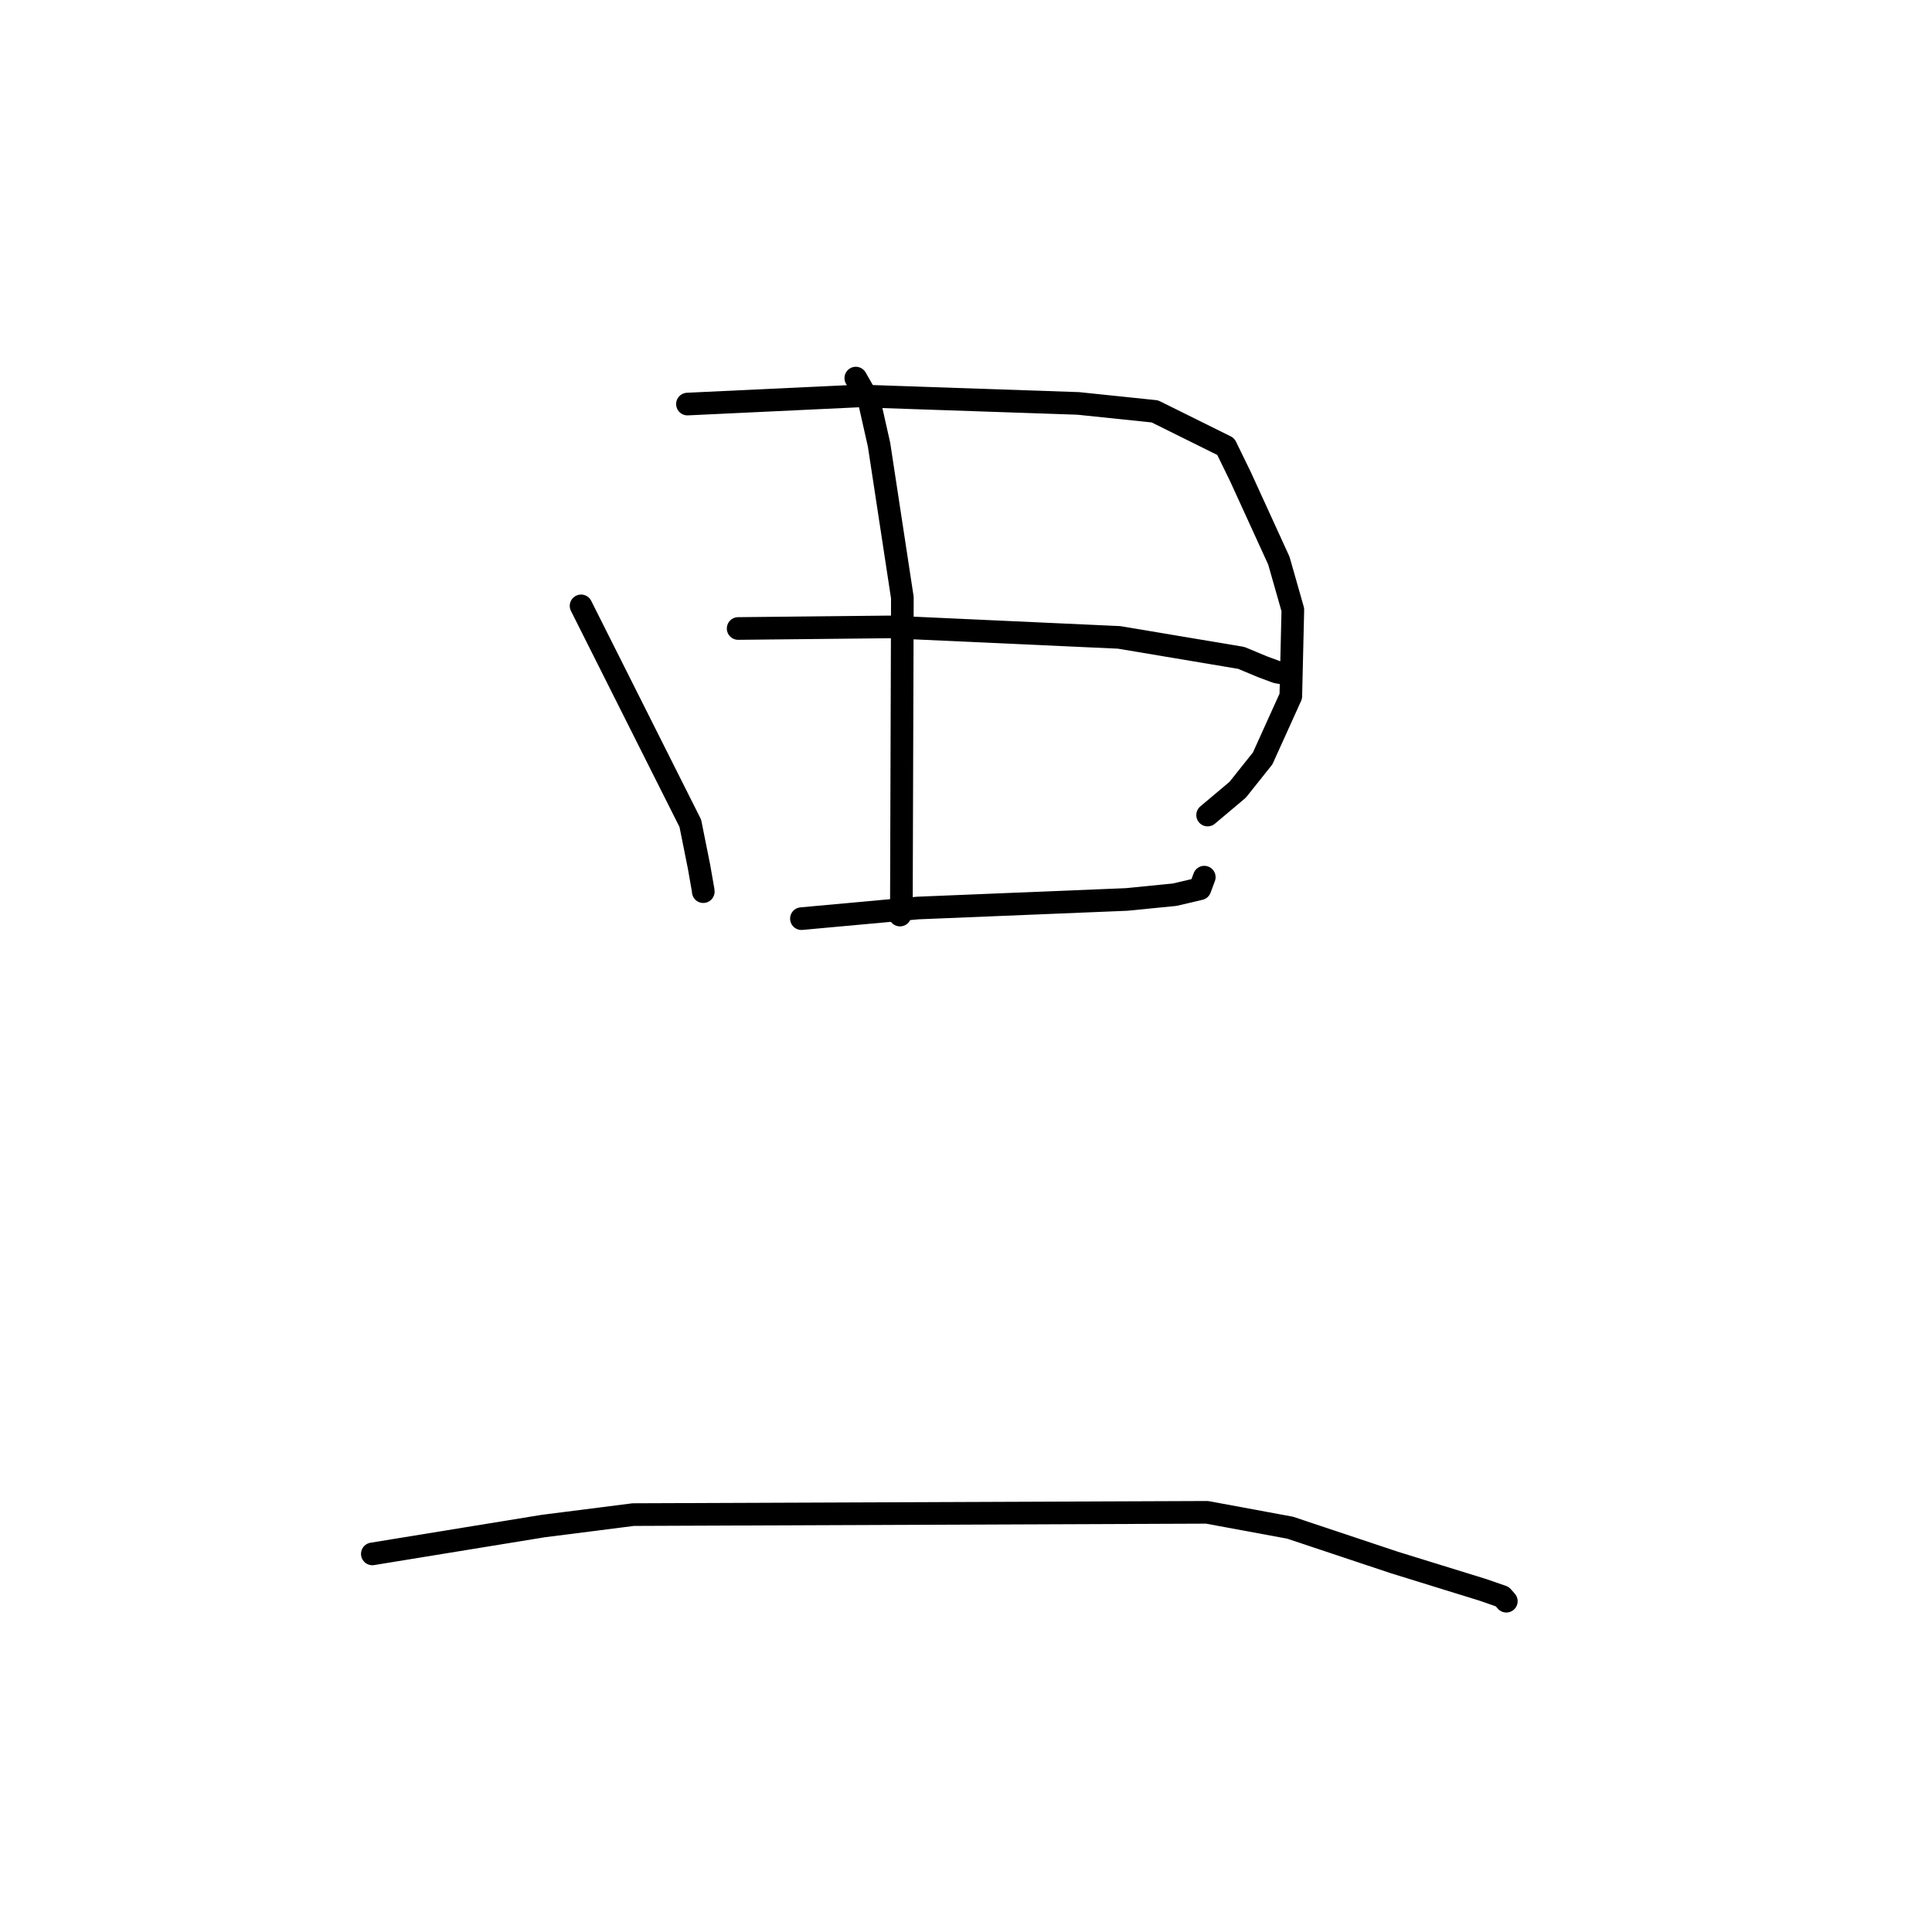 <?xml version="1.0" standalone="no"?>
    <svg width="256" height="256" xmlns="http://www.w3.org/2000/svg" version="1.1">
    <polyline stroke="black" stroke-width="3" stroke-linecap="round" fill="transparent" stroke-linejoin="round" points="76.995 80.281 84.233 94.689 91.471 109.096 92.622 114.83 93.166 117.927 93.187 118.148 " />
        <polyline stroke="black" stroke-width="3" stroke-linecap="round" fill="transparent" stroke-linejoin="round" points="91.091 53.541 102.459 53.003 113.826 52.465 142.875 53.455 153.025 54.51 162.42 59.168 164.361 63.146 169.457 74.293 171.309 80.794 171.038 92.254 167.308 100.496 163.994 104.651 160.345 107.722 160.016 107.998 " />
        <polyline stroke="black" stroke-width="3" stroke-linecap="round" fill="transparent" stroke-linejoin="round" points="113.398 50.099 114.299 51.673 115.199 53.247 116.477 58.92 119.568 79.189 119.435 120.801 119.254 121.25 " />
        <polyline stroke="black" stroke-width="3" stroke-linecap="round" fill="transparent" stroke-linejoin="round" points="97.808 83.279 107.855 83.174 117.901 83.069 148.291 84.458 164.476 87.174 167.295 88.351 169.191 89.053 170.402 89.258 170.41 89.259 " />
        <polyline stroke="black" stroke-width="3" stroke-linecap="round" fill="transparent" stroke-linejoin="round" points="106.193 121.725 113.904 121.021 121.615 120.317 149.277 119.183 155.649 118.553 158.999 117.768 159.535 116.329 159.573 116.228 " />
        <polyline stroke="black" stroke-width="3" stroke-linecap="round" fill="transparent" stroke-linejoin="round" points="49.335 205.9 60.651 204.056 71.967 202.212 83.91 200.693 159.937 200.391 170.944 202.427 184.725 207.026 196.483 210.664 199.065 211.561 199.553 212.117 199.597 212.168 " />
        </svg>